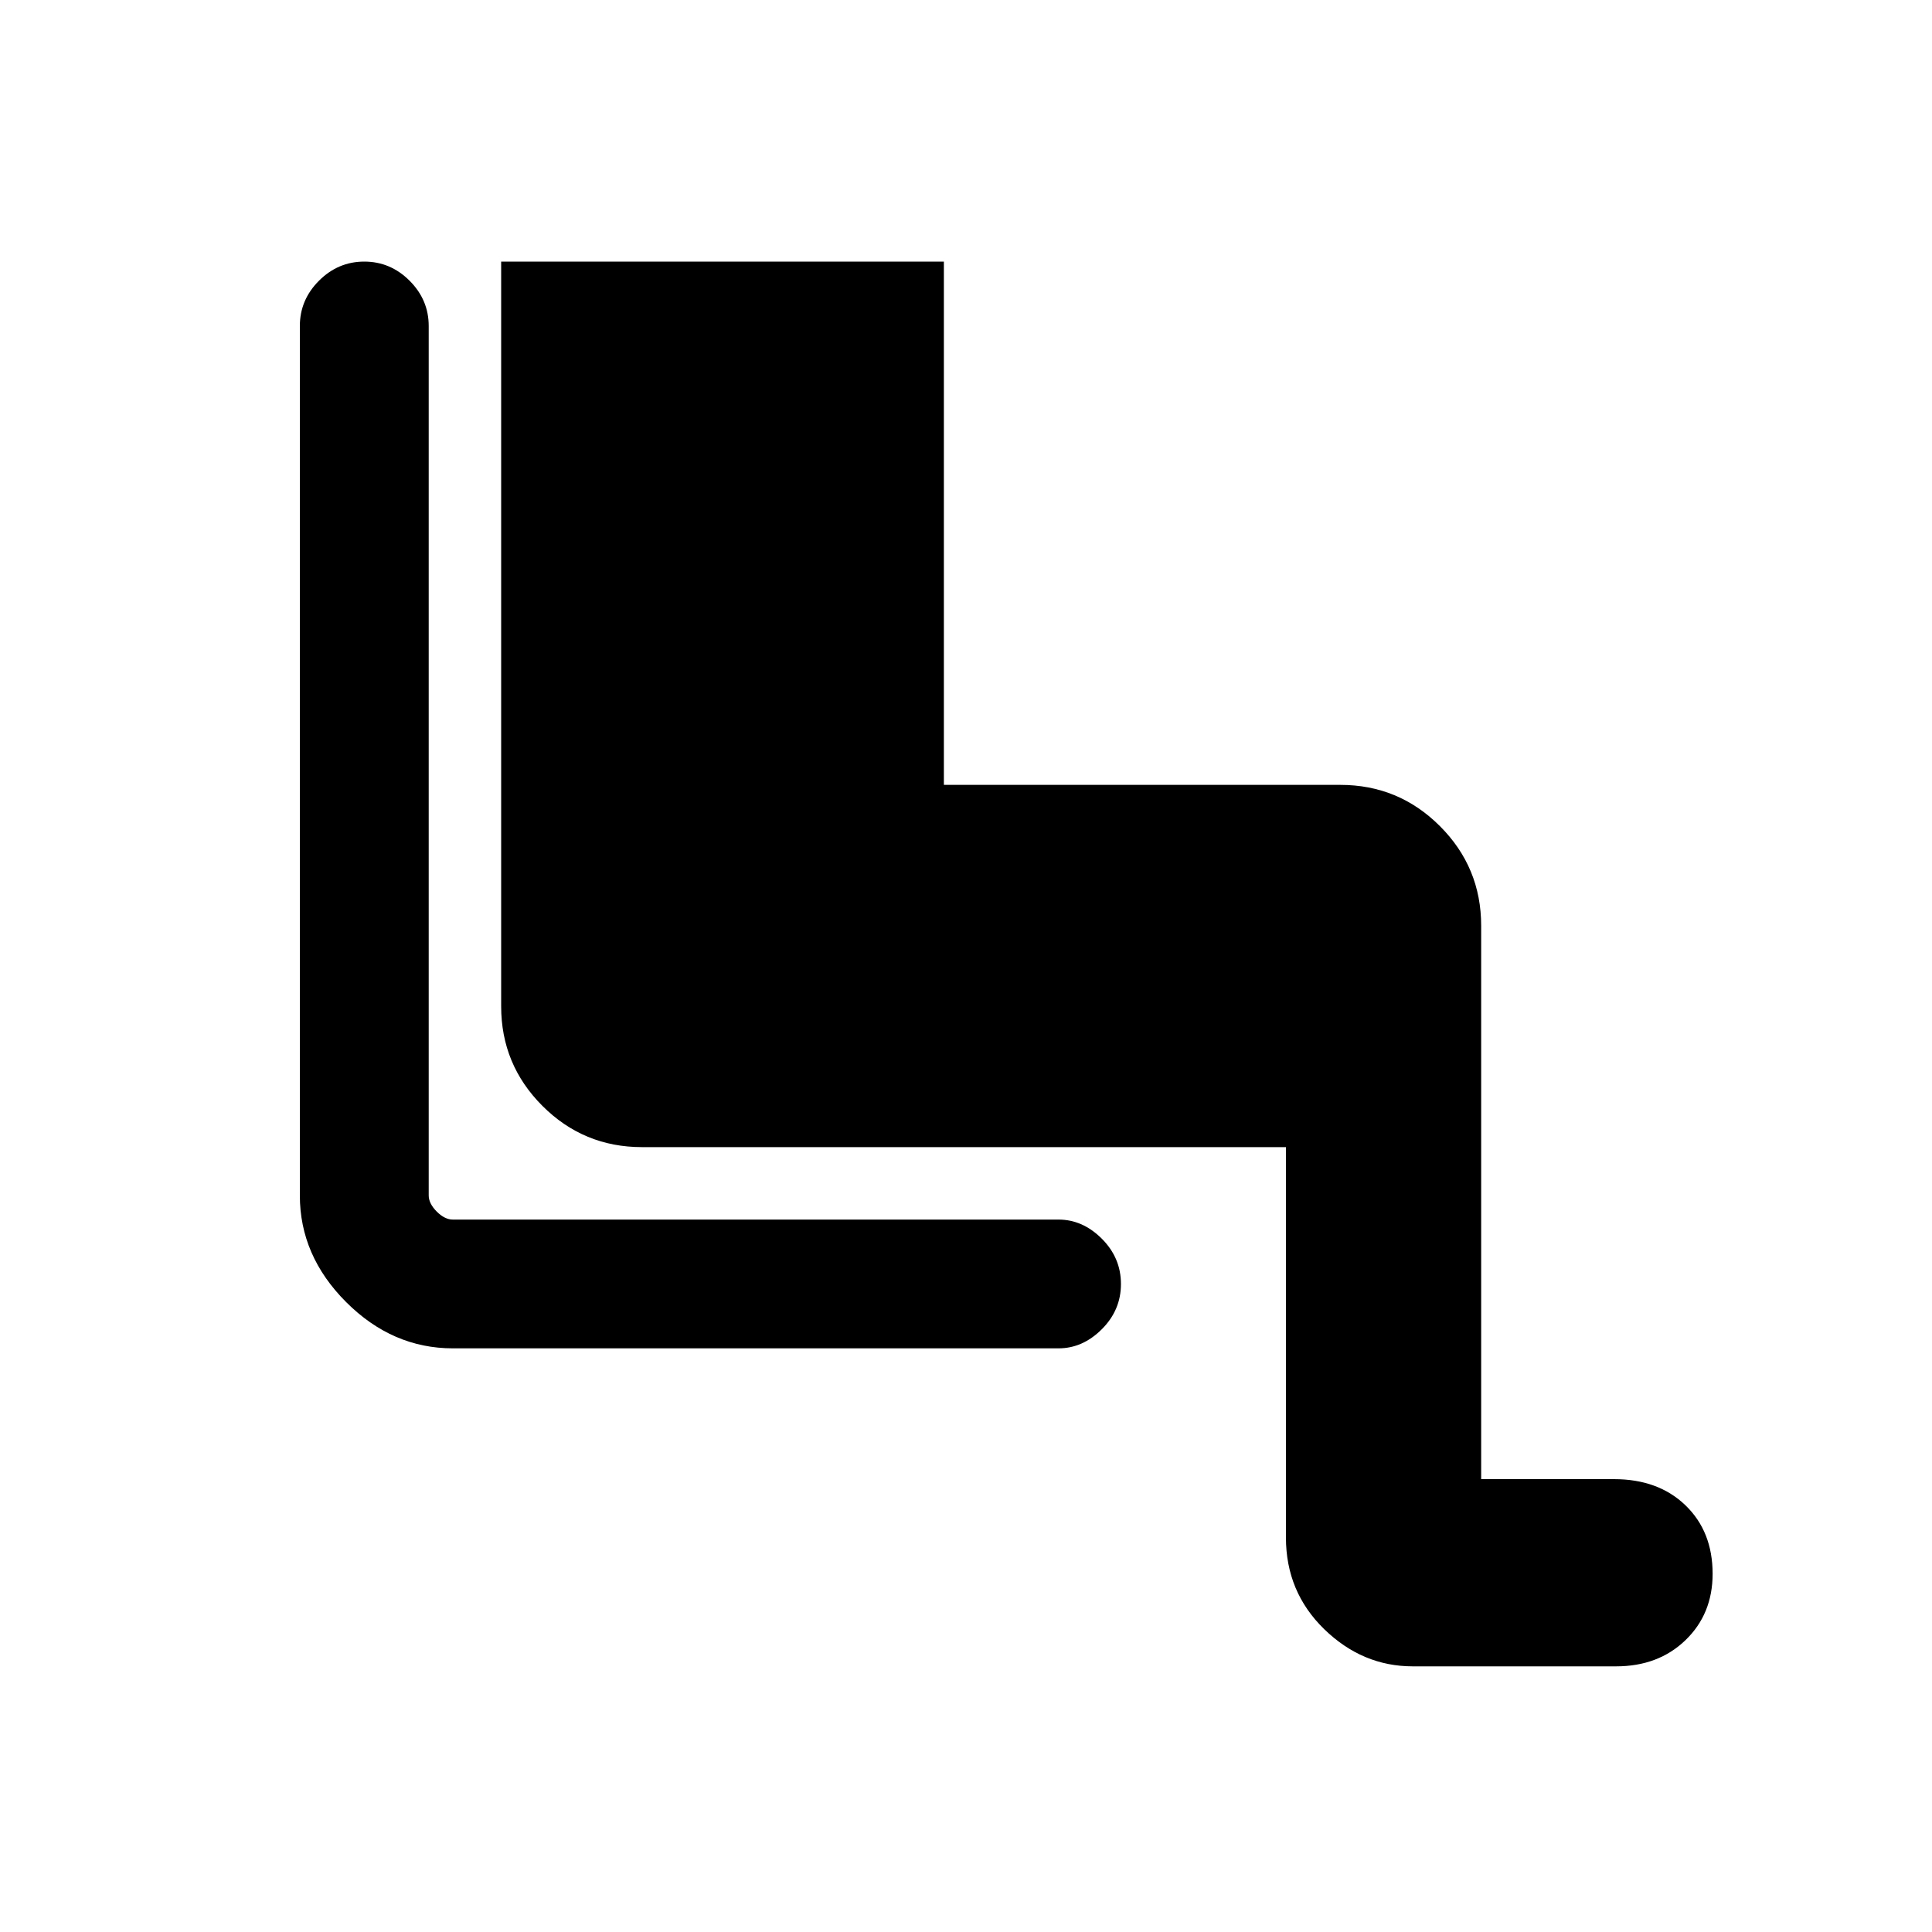 <svg xmlns="http://www.w3.org/2000/svg" height="20" width="20"><path d="M14.625 17.25q-.521 0-.917-.385-.396-.386-.396-.948v-4.042H6.646q-.604 0-1.031-.427-.427-.427-.427-1.031V2.708h4.583v5.417h4.104q.604 0 1.031.427.427.427.427 1.031v5.729h1.375q.459 0 .74.271.281.271.281.709 0 .416-.281.687-.281.271-.719.271Zm-9.937-3.292q-.626 0-1.105-.479t-.479-1.104v-9q0-.271.198-.469.198-.198.469-.198.271 0 .469.198.198.198.198.469v9q0 .083.083.167.083.083.167.083h6.27q.25 0 .448.198t.198.469q0 .27-.198.468t-.448.198Z"/></svg>